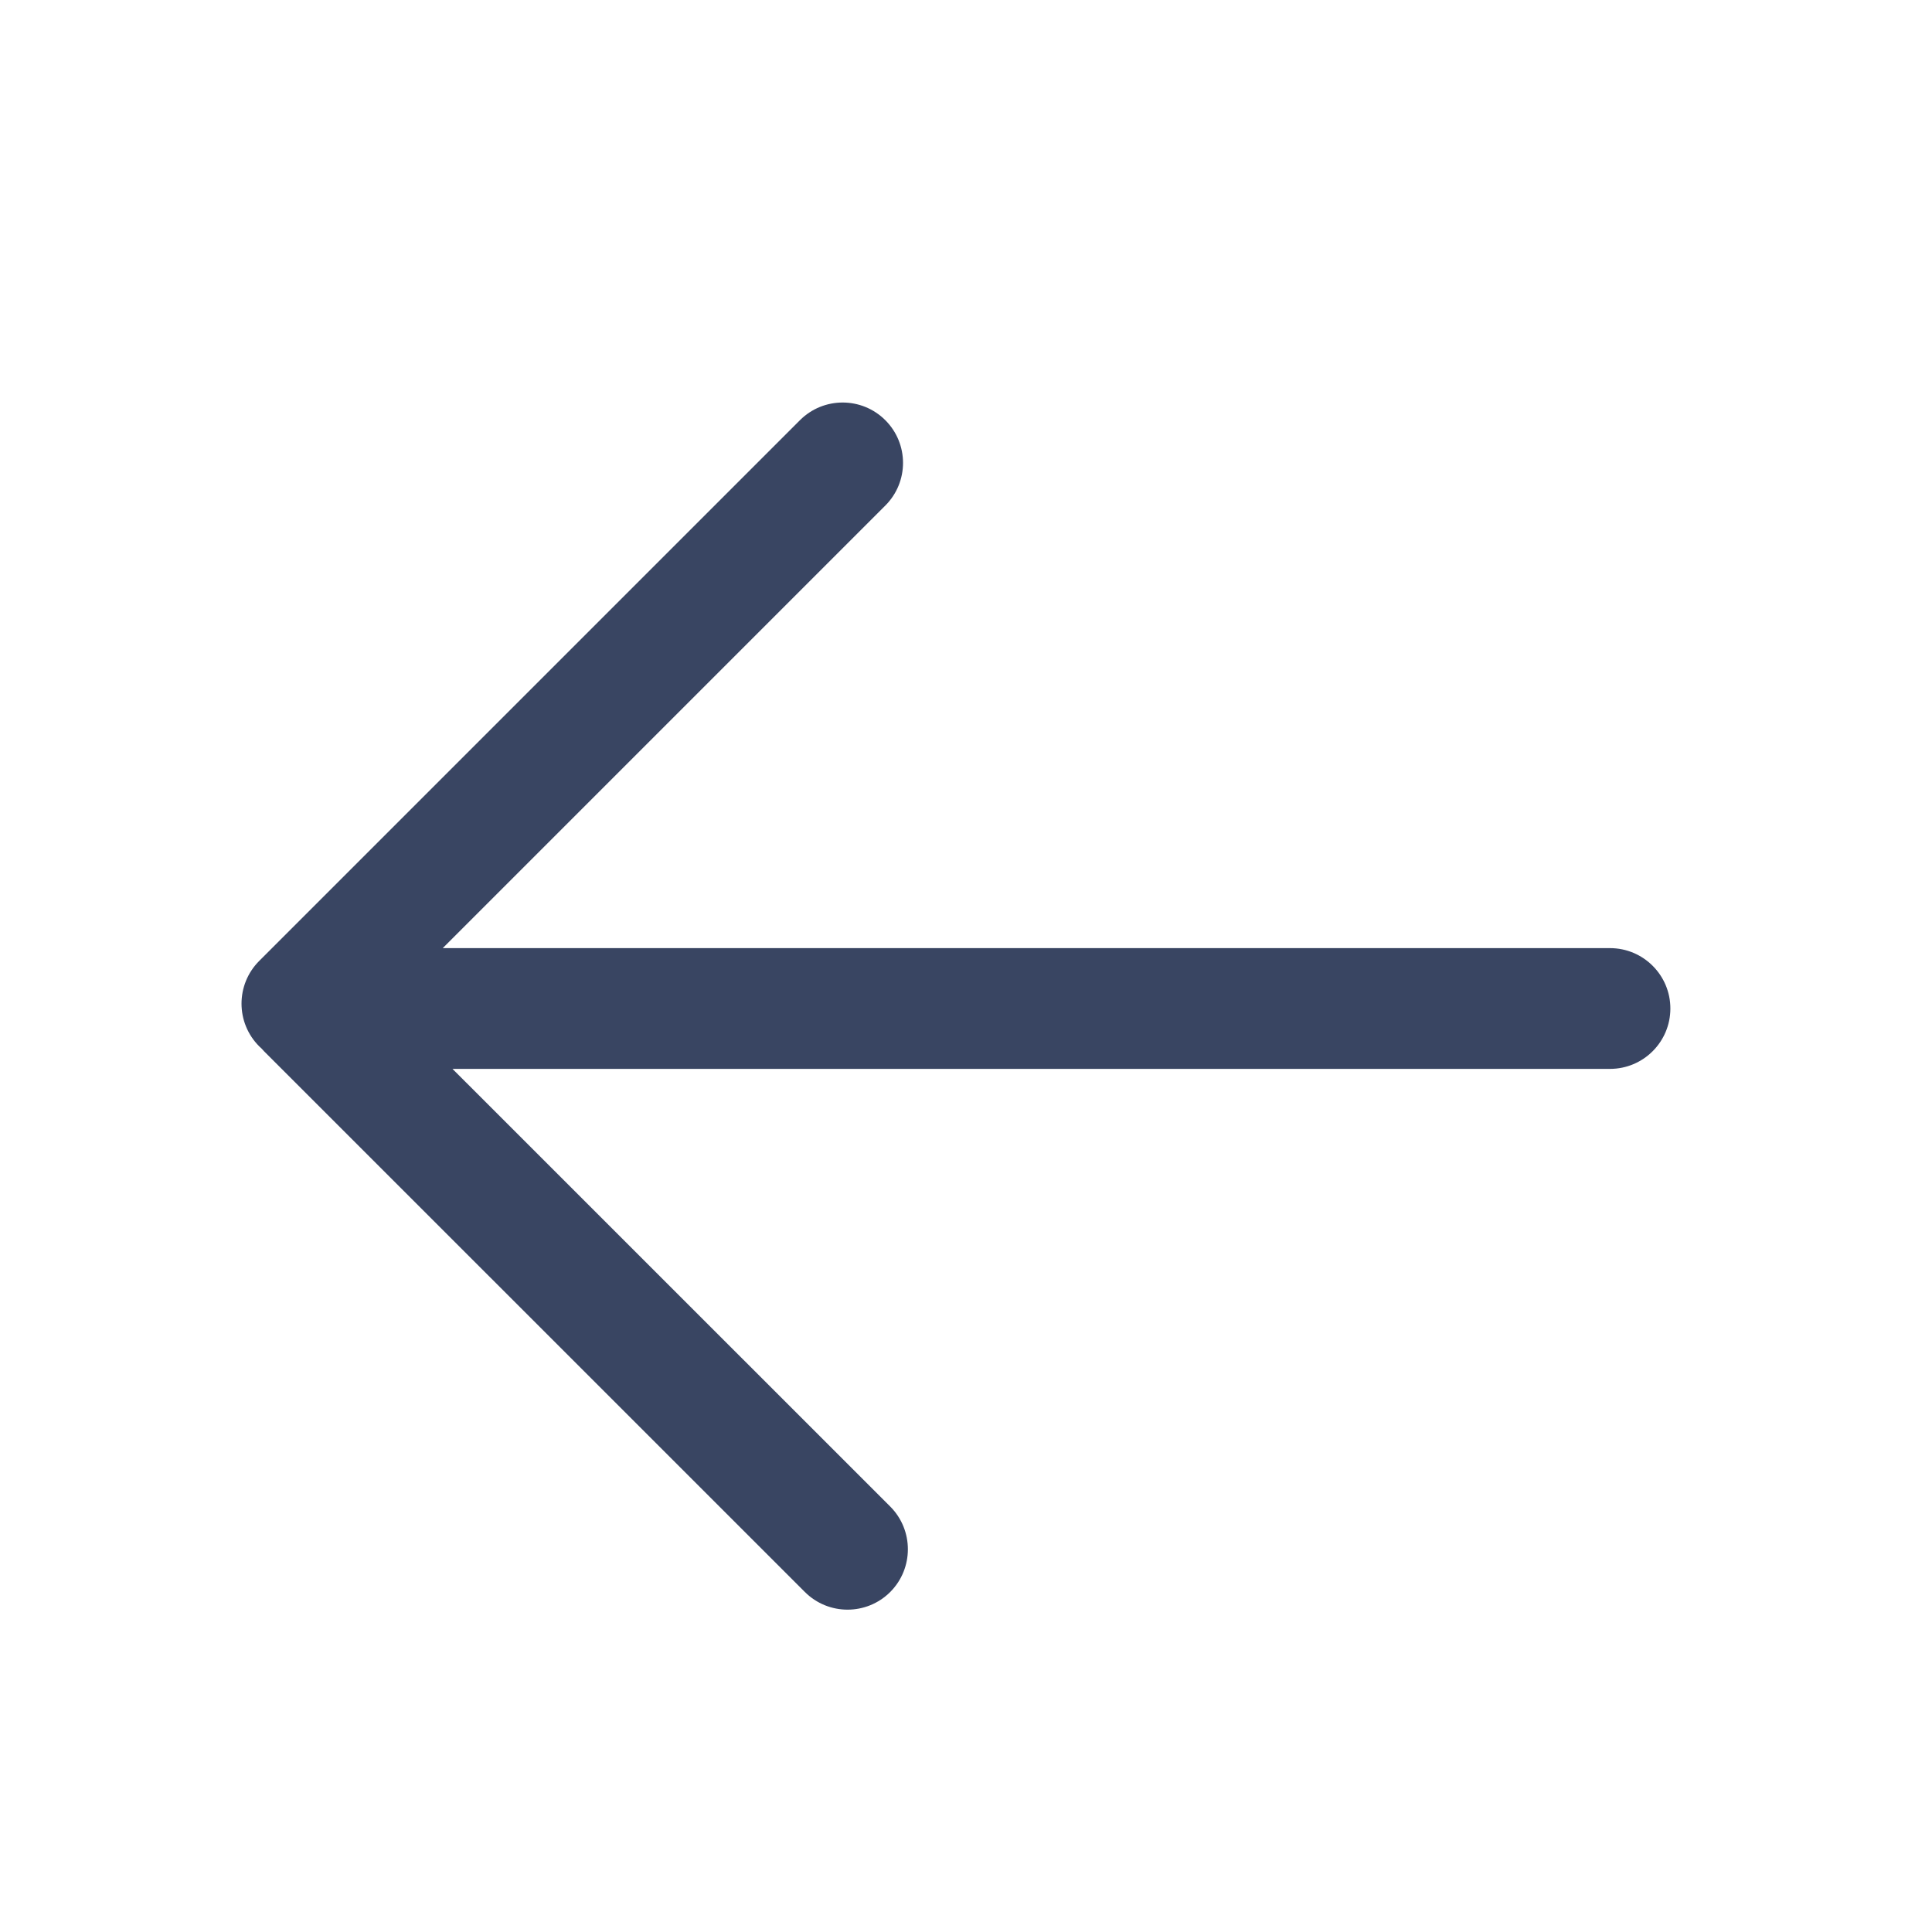 <svg width="24" height="24" viewBox="0 0 24 24" fill="none" xmlns="http://www.w3.org/2000/svg">
<path fill-rule="evenodd" clip-rule="evenodd" d="M3.22 12.998C2.927 12.705 2.927 12.23 3.22 11.937L9.937 5.22C10.23 4.927 10.705 4.927 10.998 5.22C11.291 5.513 11.291 5.987 10.998 6.28L5.5 11.778H20C20.414 11.778 20.75 12.114 20.75 12.528C20.75 12.942 20.414 13.278 20 13.278H5.621L11.059 18.715C11.351 19.008 11.351 19.483 11.059 19.776C10.766 20.069 10.291 20.069 9.998 19.776L3.28 13.059C3.27 13.048 3.26 13.038 3.251 13.027C3.24 13.018 3.23 13.008 3.22 12.998Z" fill="#394562"/>
</svg>
